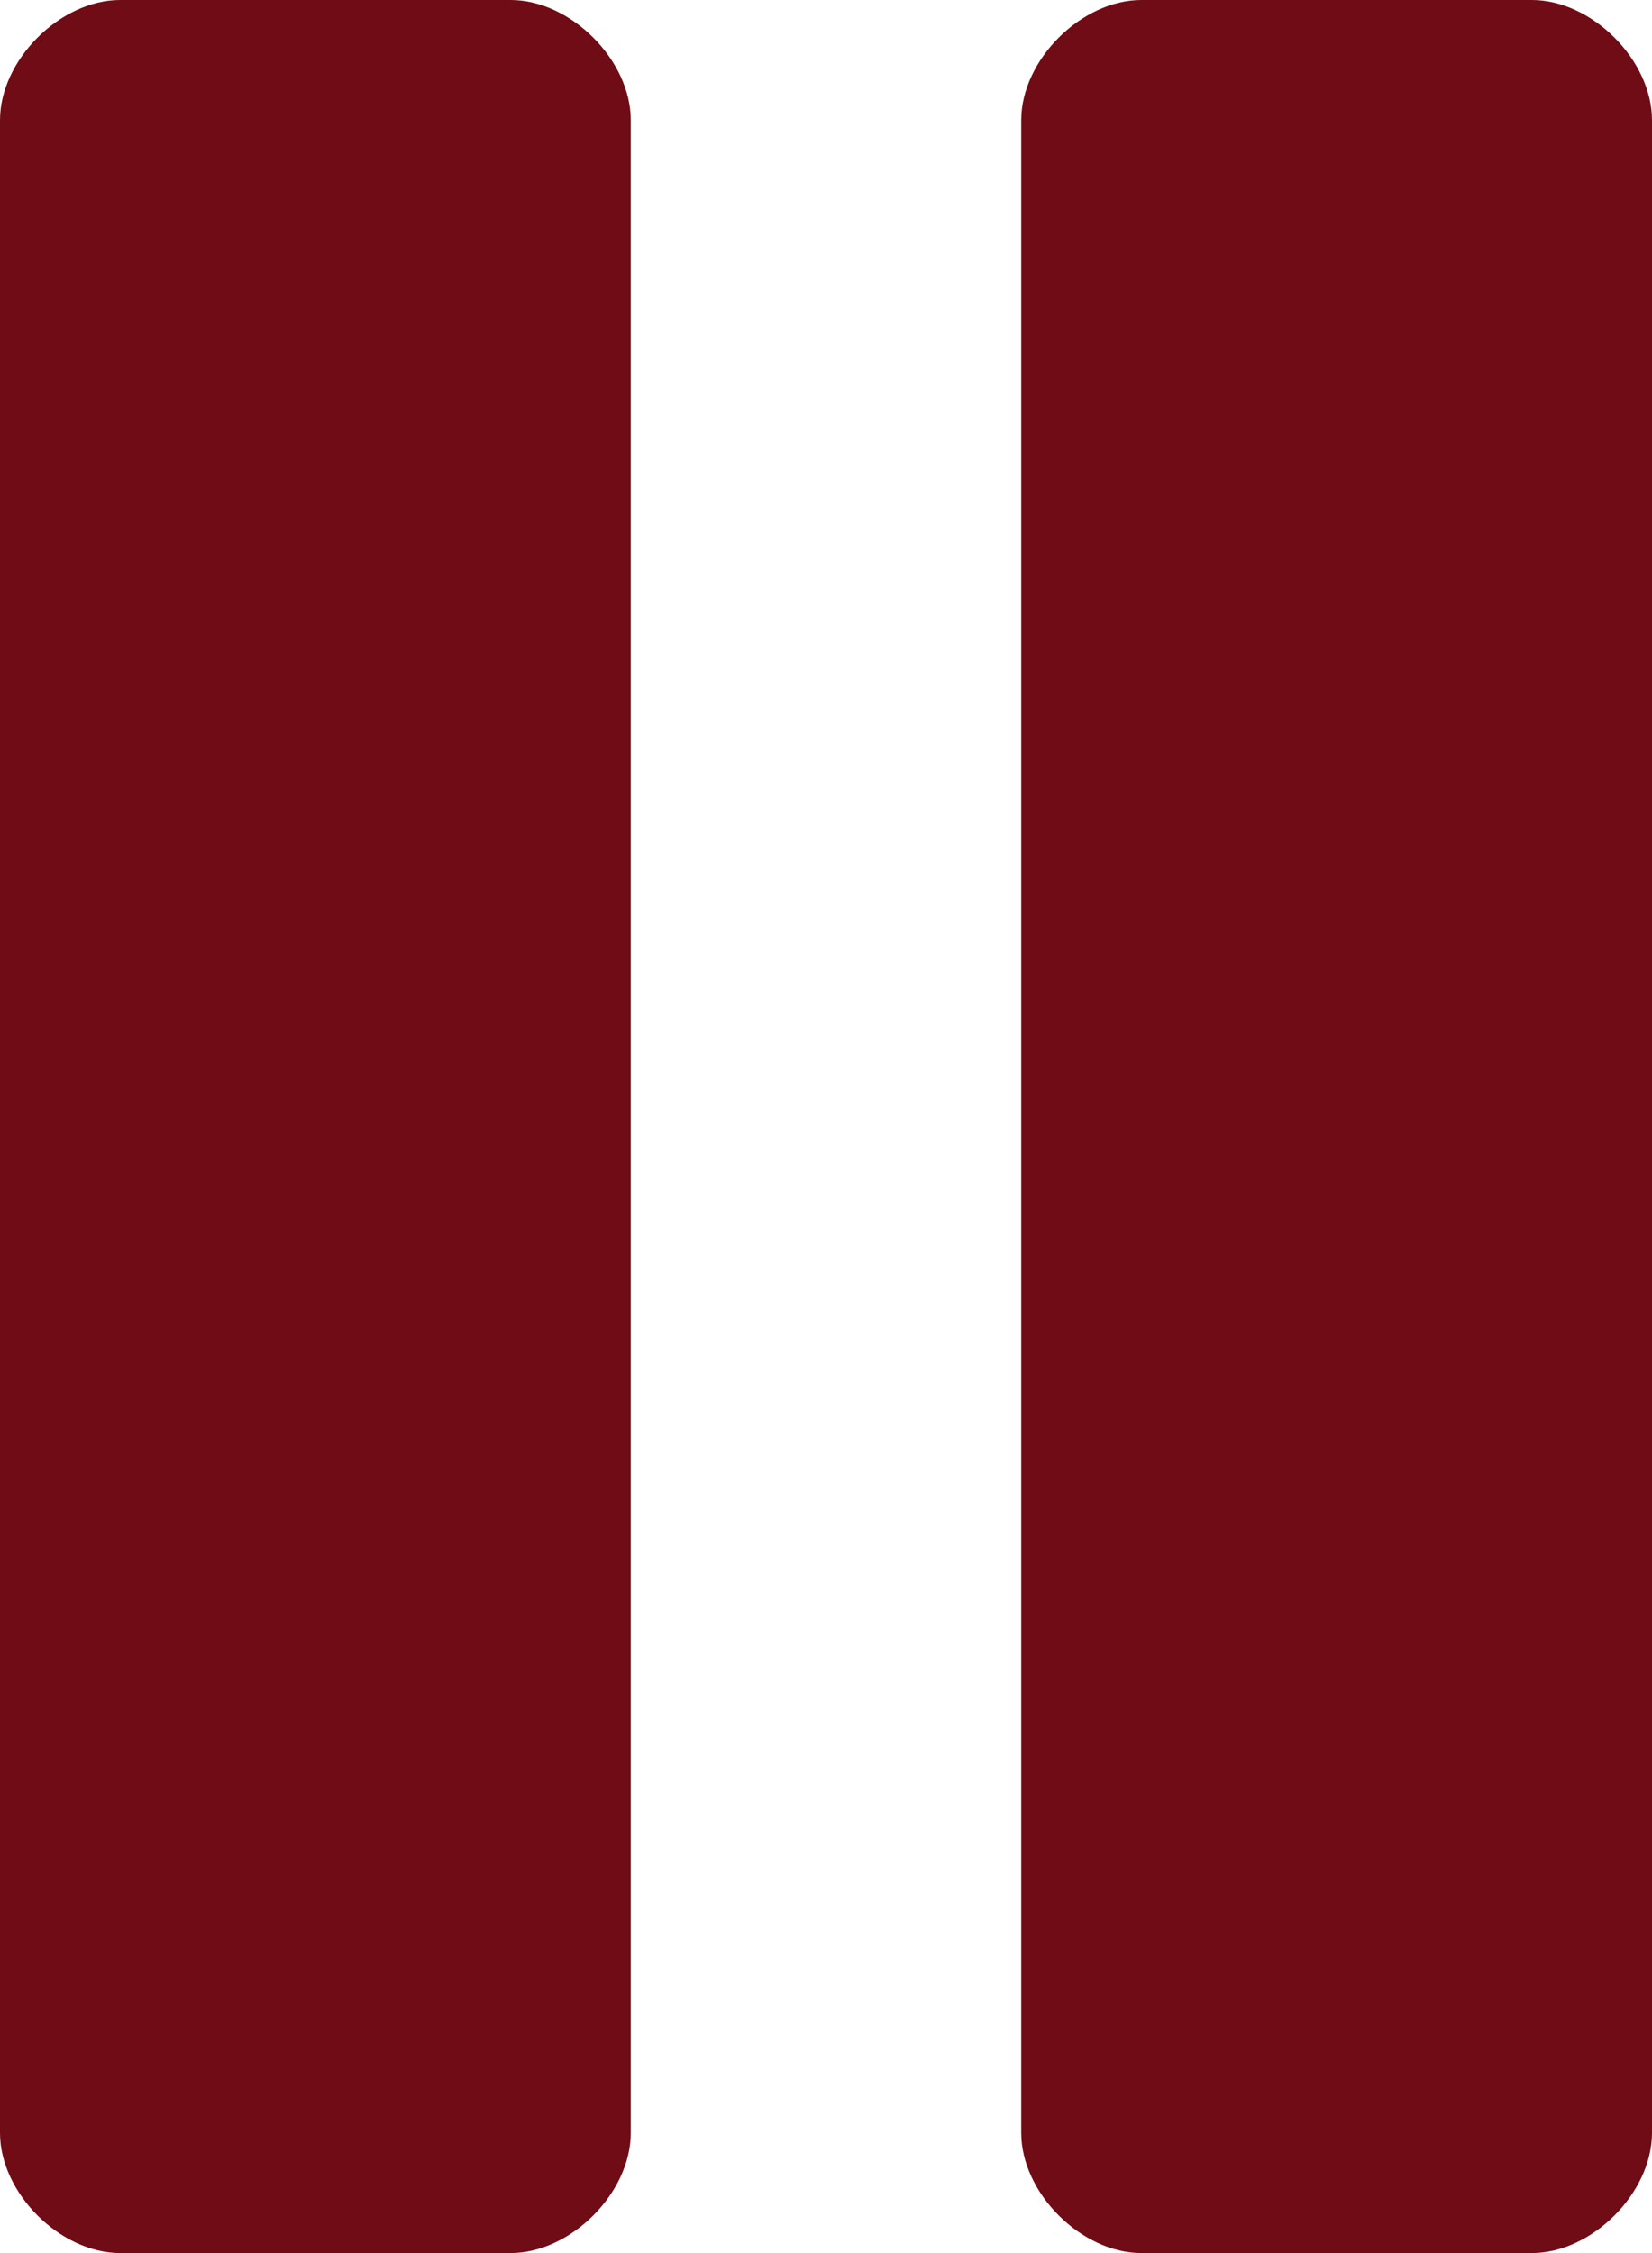 <?xml version="1.0" encoding="utf-8"?>
<!-- Generator: Adobe Illustrator 24.0.1, SVG Export Plug-In . SVG Version: 6.00 Build 0)  -->
<svg version="1.1" id="Layer_1" xmlns="http://www.w3.org/2000/svg" xmlns:xlink="http://www.w3.org/1999/xlink" x="0px" y="0px"
	 viewBox="0 0 11 15" style="enable-background:new 0 0 11 15;" xml:space="preserve">
<style type="text/css">
	.st0{fill-rule:evenodd;clip-rule:evenodd;fill:#700C15;}
</style>
<path class="st0" d="M7.6,0h2.6C10.6,0,11,0.4,11,0.8v13.4c0,0.4-0.4,0.8-0.8,0.8H7.6c-0.4,0-0.8-0.4-0.8-0.8V0.8
	C6.8,0.4,7.2,0,7.6,0z M0.8,0h2.6c0.4,0,0.8,0.4,0.8,0.8v13.4c0,0.4-0.4,0.8-0.8,0.8H0.8C0.4,15,0,14.6,0,14.2V0.8
	C0,0.4,0.4,0,0.8,0z"/>
</svg>
